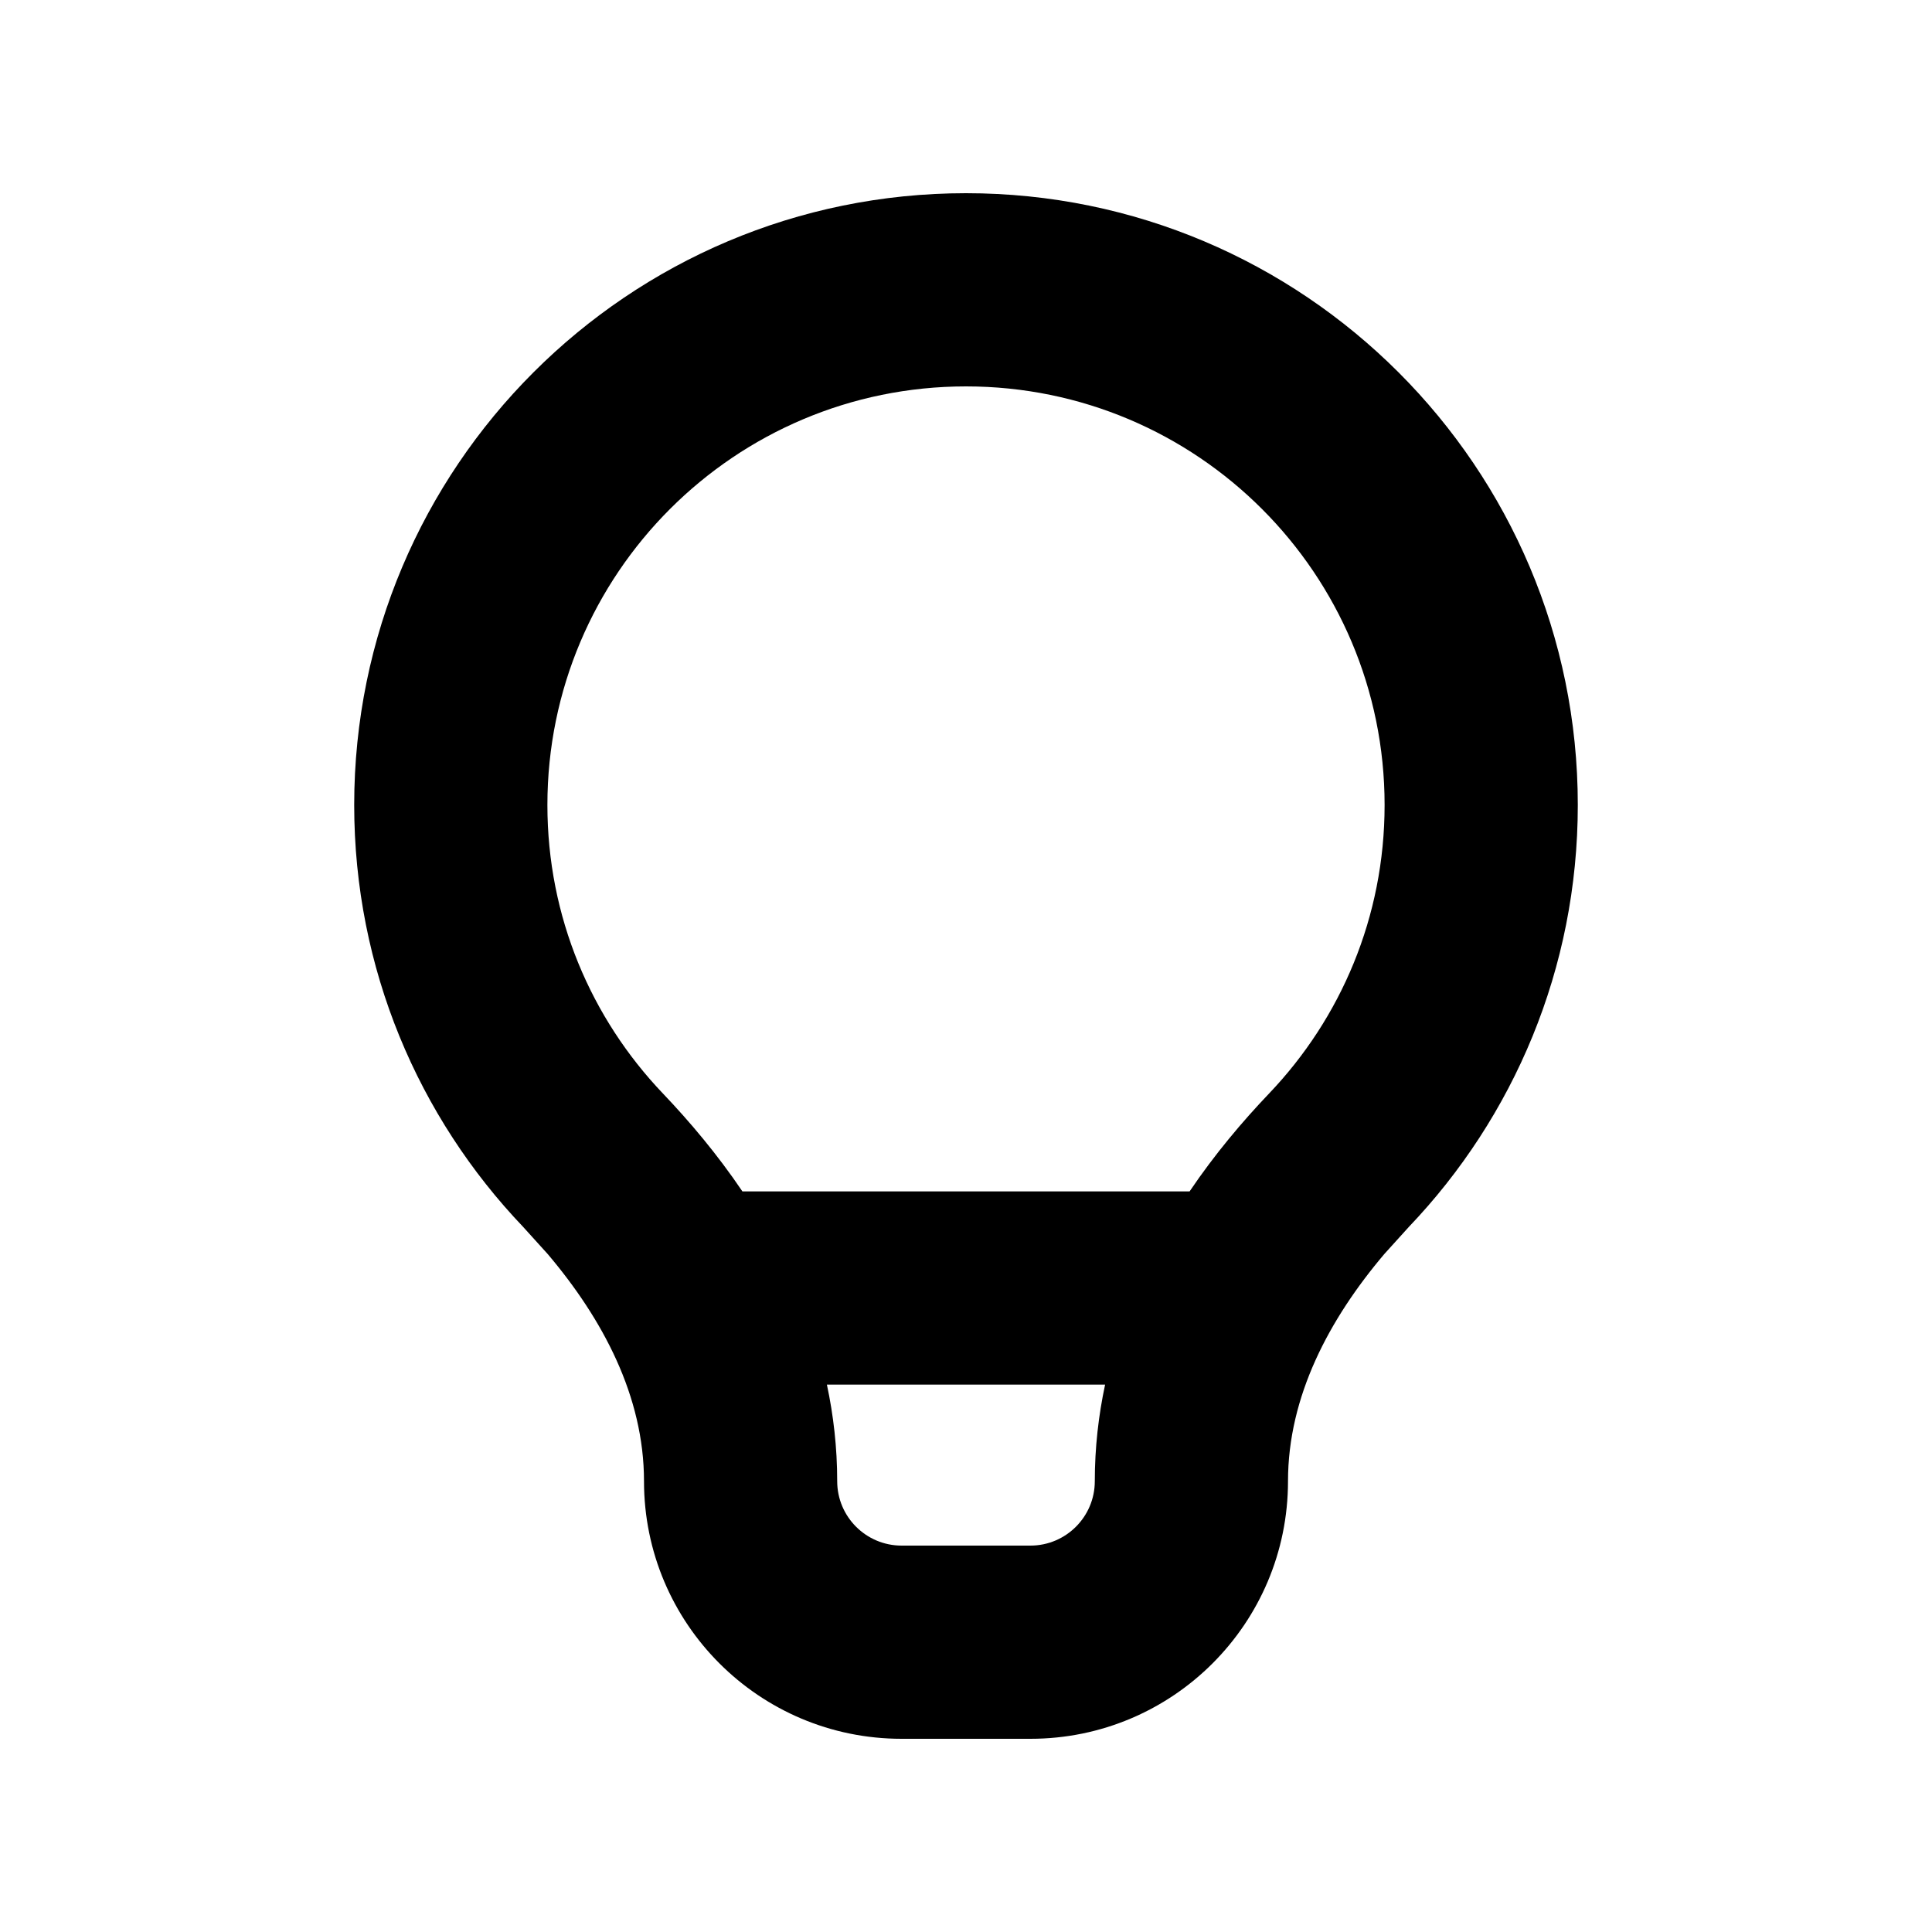 <svg width="15" height="15" viewBox="0 0 15 15" fill="none" xmlns="http://www.w3.org/2000/svg">
  <path
    d="M8 12V13.5H7V12H8ZM10.75 6.25C10.75 4.455 9.295 3 7.5 3C5.705 3 4.25 4.455 4.25 6.25C4.25 7.119 4.59 7.906 5.147 8.49C5.353 8.706 5.568 8.96 5.764 9.25H9.236C9.432 8.96 9.647 8.706 9.853 8.49C10.41 7.906 10.75 7.119 10.75 6.25ZM12.25 6.25C12.25 7.521 11.751 8.674 10.938 9.526L10.748 9.736C10.32 10.241 10 10.841 10 11.5C10 12.605 9.105 13.5 8 13.5V12C8.276 12 8.5 11.776 8.5 11.5C8.5 11.239 8.529 10.988 8.58 10.75H6.42C6.471 10.988 6.5 11.239 6.5 11.5C6.5 11.776 6.724 12 7 12V13.5C5.895 13.5 5 12.605 5 11.5C5 10.841 4.68 10.241 4.252 9.736L4.062 9.526C3.249 8.674 2.75 7.521 2.75 6.25C2.75 3.627 4.877 1.5 7.5 1.5C10.123 1.5 12.25 3.627 12.25 6.25Z"
    fill="currentColor" />
</svg>